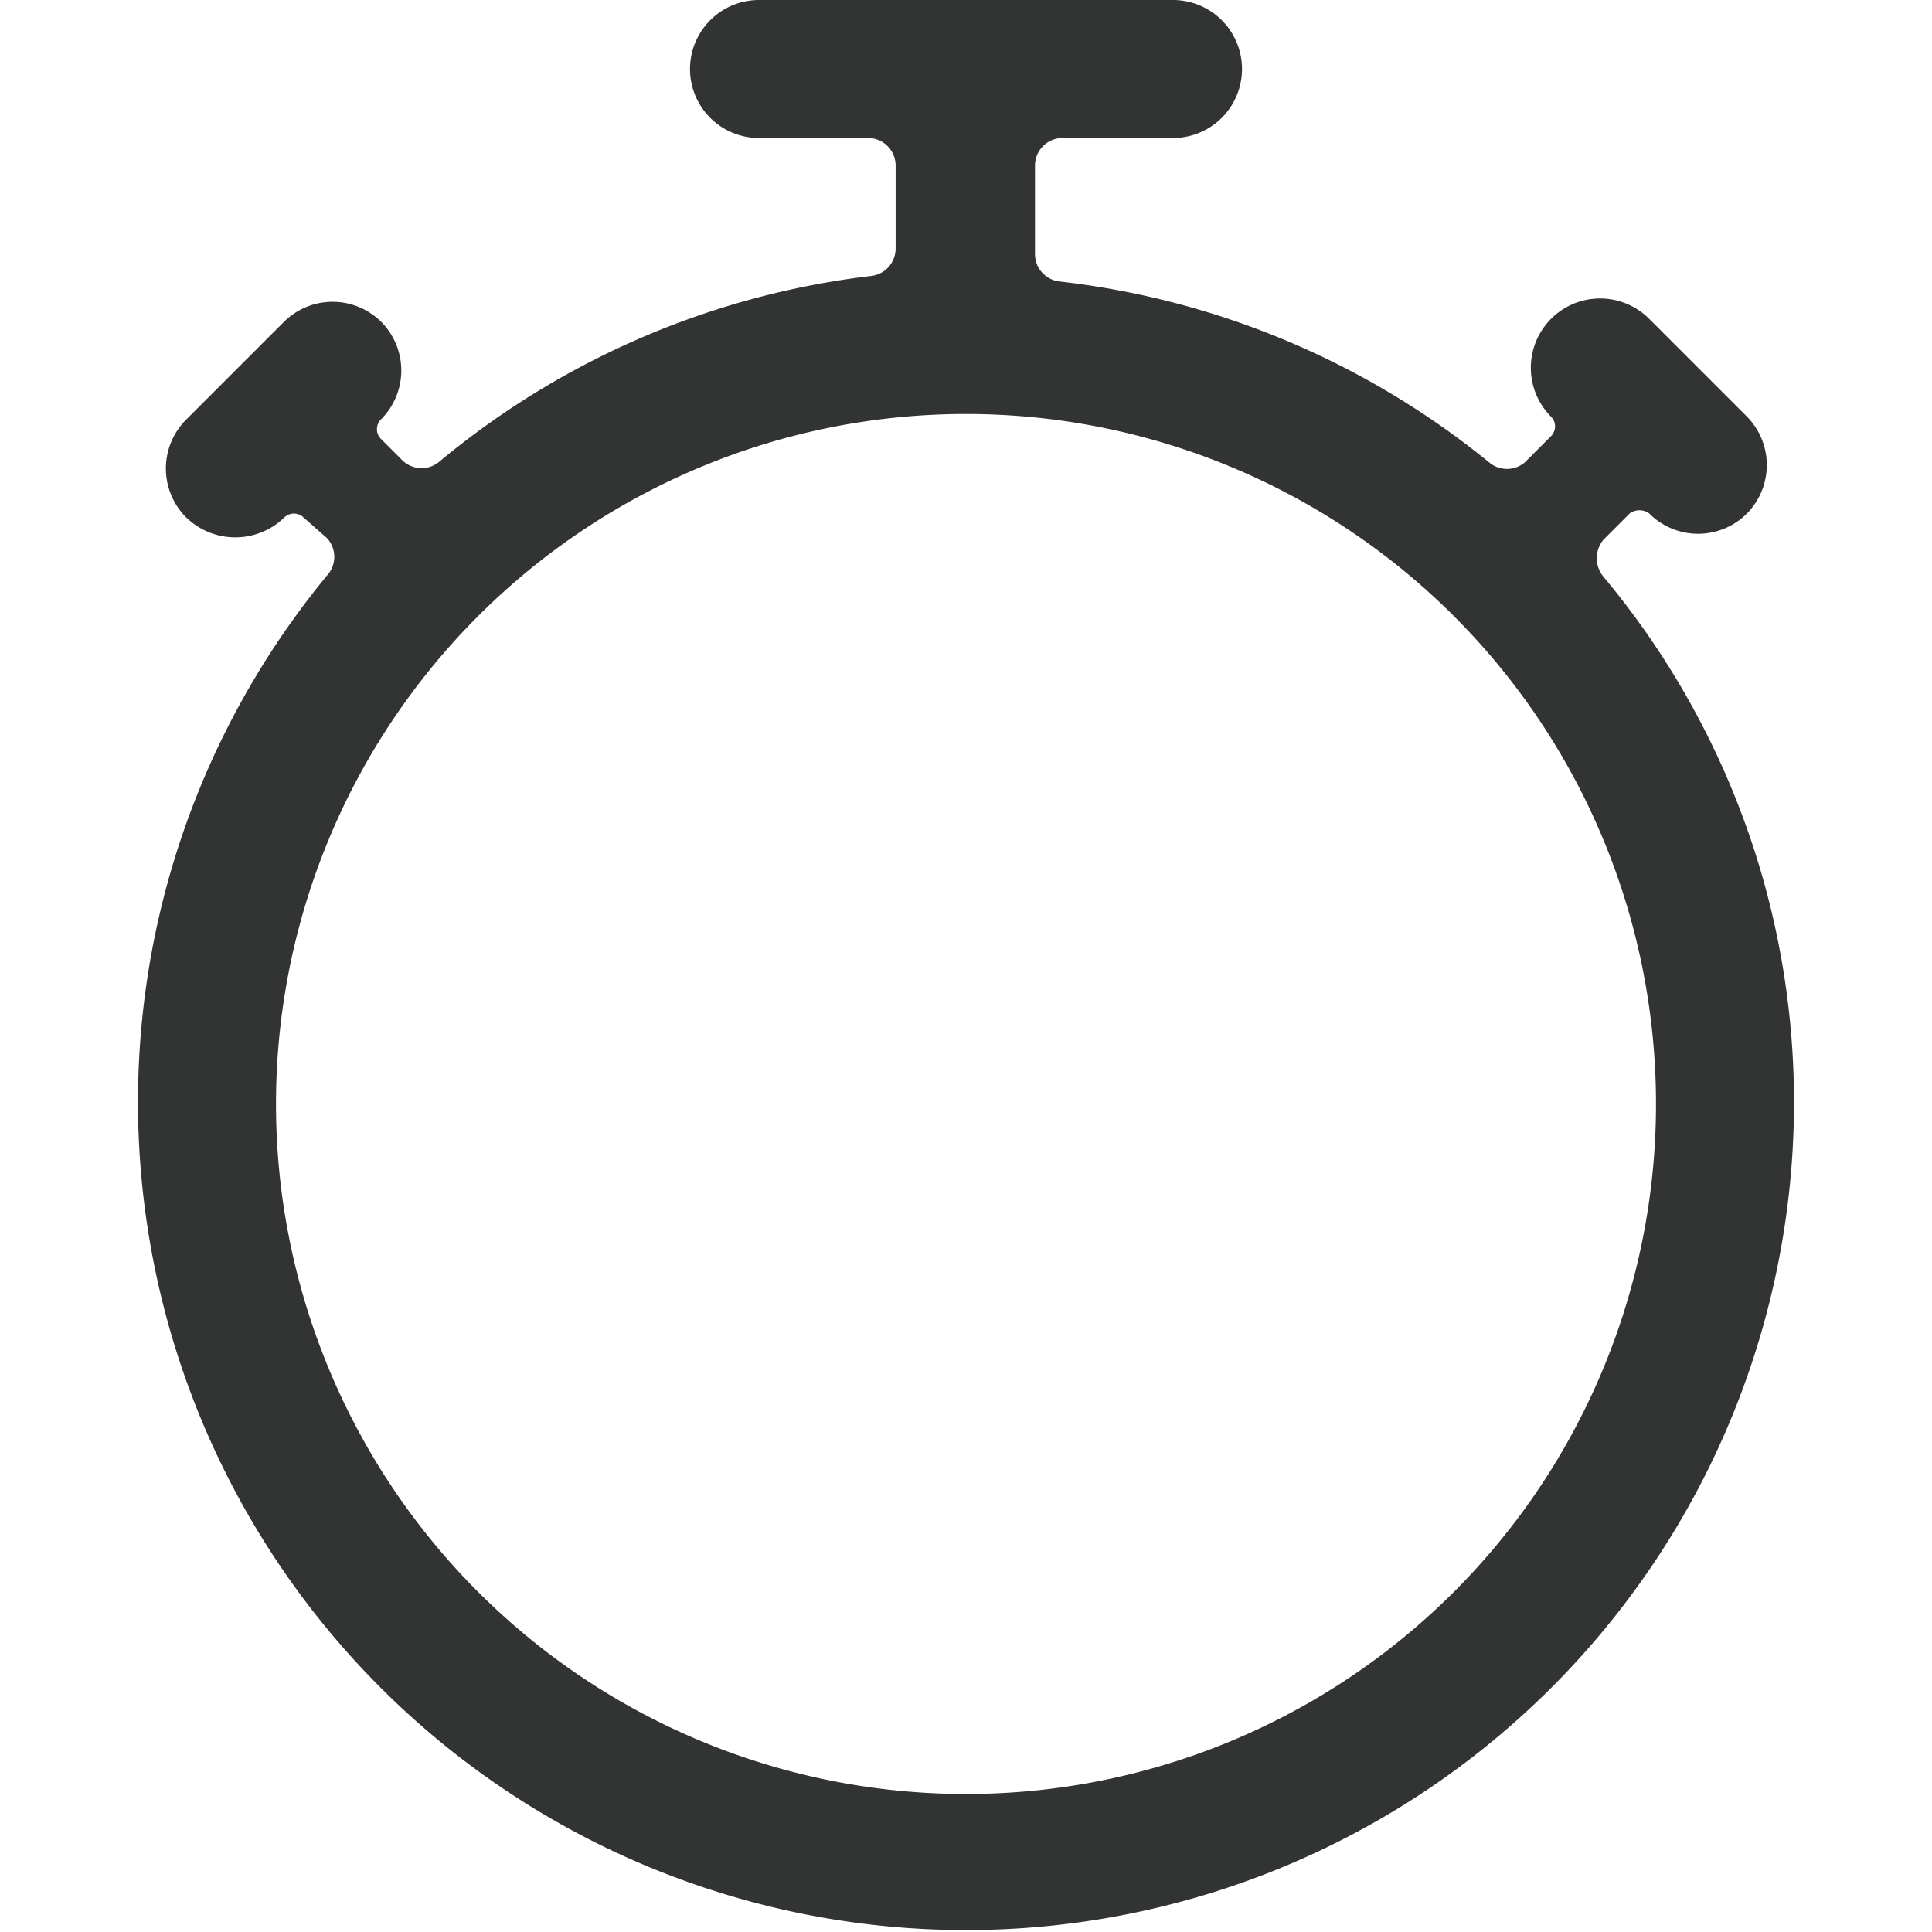 <svg xmlns="http://www.w3.org/2000/svg" viewBox="0 0 14 14"><defs><style>.cls-1{fill:none;}.cls-2{fill:#323333;fill-rule:evenodd;}</style></defs><title>chronograph</title><g id="图层_2" data-name="图层 2"><g id="图层_1-2" data-name="图层 1"><g id="chronograph"><path class="cls-2" d="M7,3A5,5,0,1,1,2,8,5,5,0,0,1,7,3ZM6.31,2a.2.2,0,0,0,.18-.2V1.2a.2.2,0,0,0-.2-.2h-.8A.5.5,0,0,1,5,.5a.5.5,0,0,1,.5-.5h3a.5.5,0,0,1,0,1h-.8a.2.2,0,0,0-.2.2v.64a.2.2,0,0,0,.18.2,6,6,0,0,1,3.11,1.31.2.2,0,0,0,.26,0l.19-.19a.1.1,0,0,0,0-.14h0a.5.5,0,0,1,.71-.71l.71.71a.5.5,0,0,1,0,.7.5.5,0,0,1-.71,0h0a.12.12,0,0,0-.14,0l-.19.19a.21.21,0,0,0,0,.27A5.94,5.94,0,0,1,13,8,6,6,0,1,1,2.37,4.17a.2.2,0,0,0,0-.27L2.2,3.75a.1.1,0,0,0-.14,0h0a.51.51,0,0,1-.71,0,.5.5,0,0,1,0-.71l.71-.71a.5.5,0,0,1,.7,0,.5.5,0,0,1,0,.71h0a.1.1,0,0,0,0,.14l.16.16a.2.2,0,0,0,.27,0A6,6,0,0,1,6.31,2Z"/></g></g></g></svg>